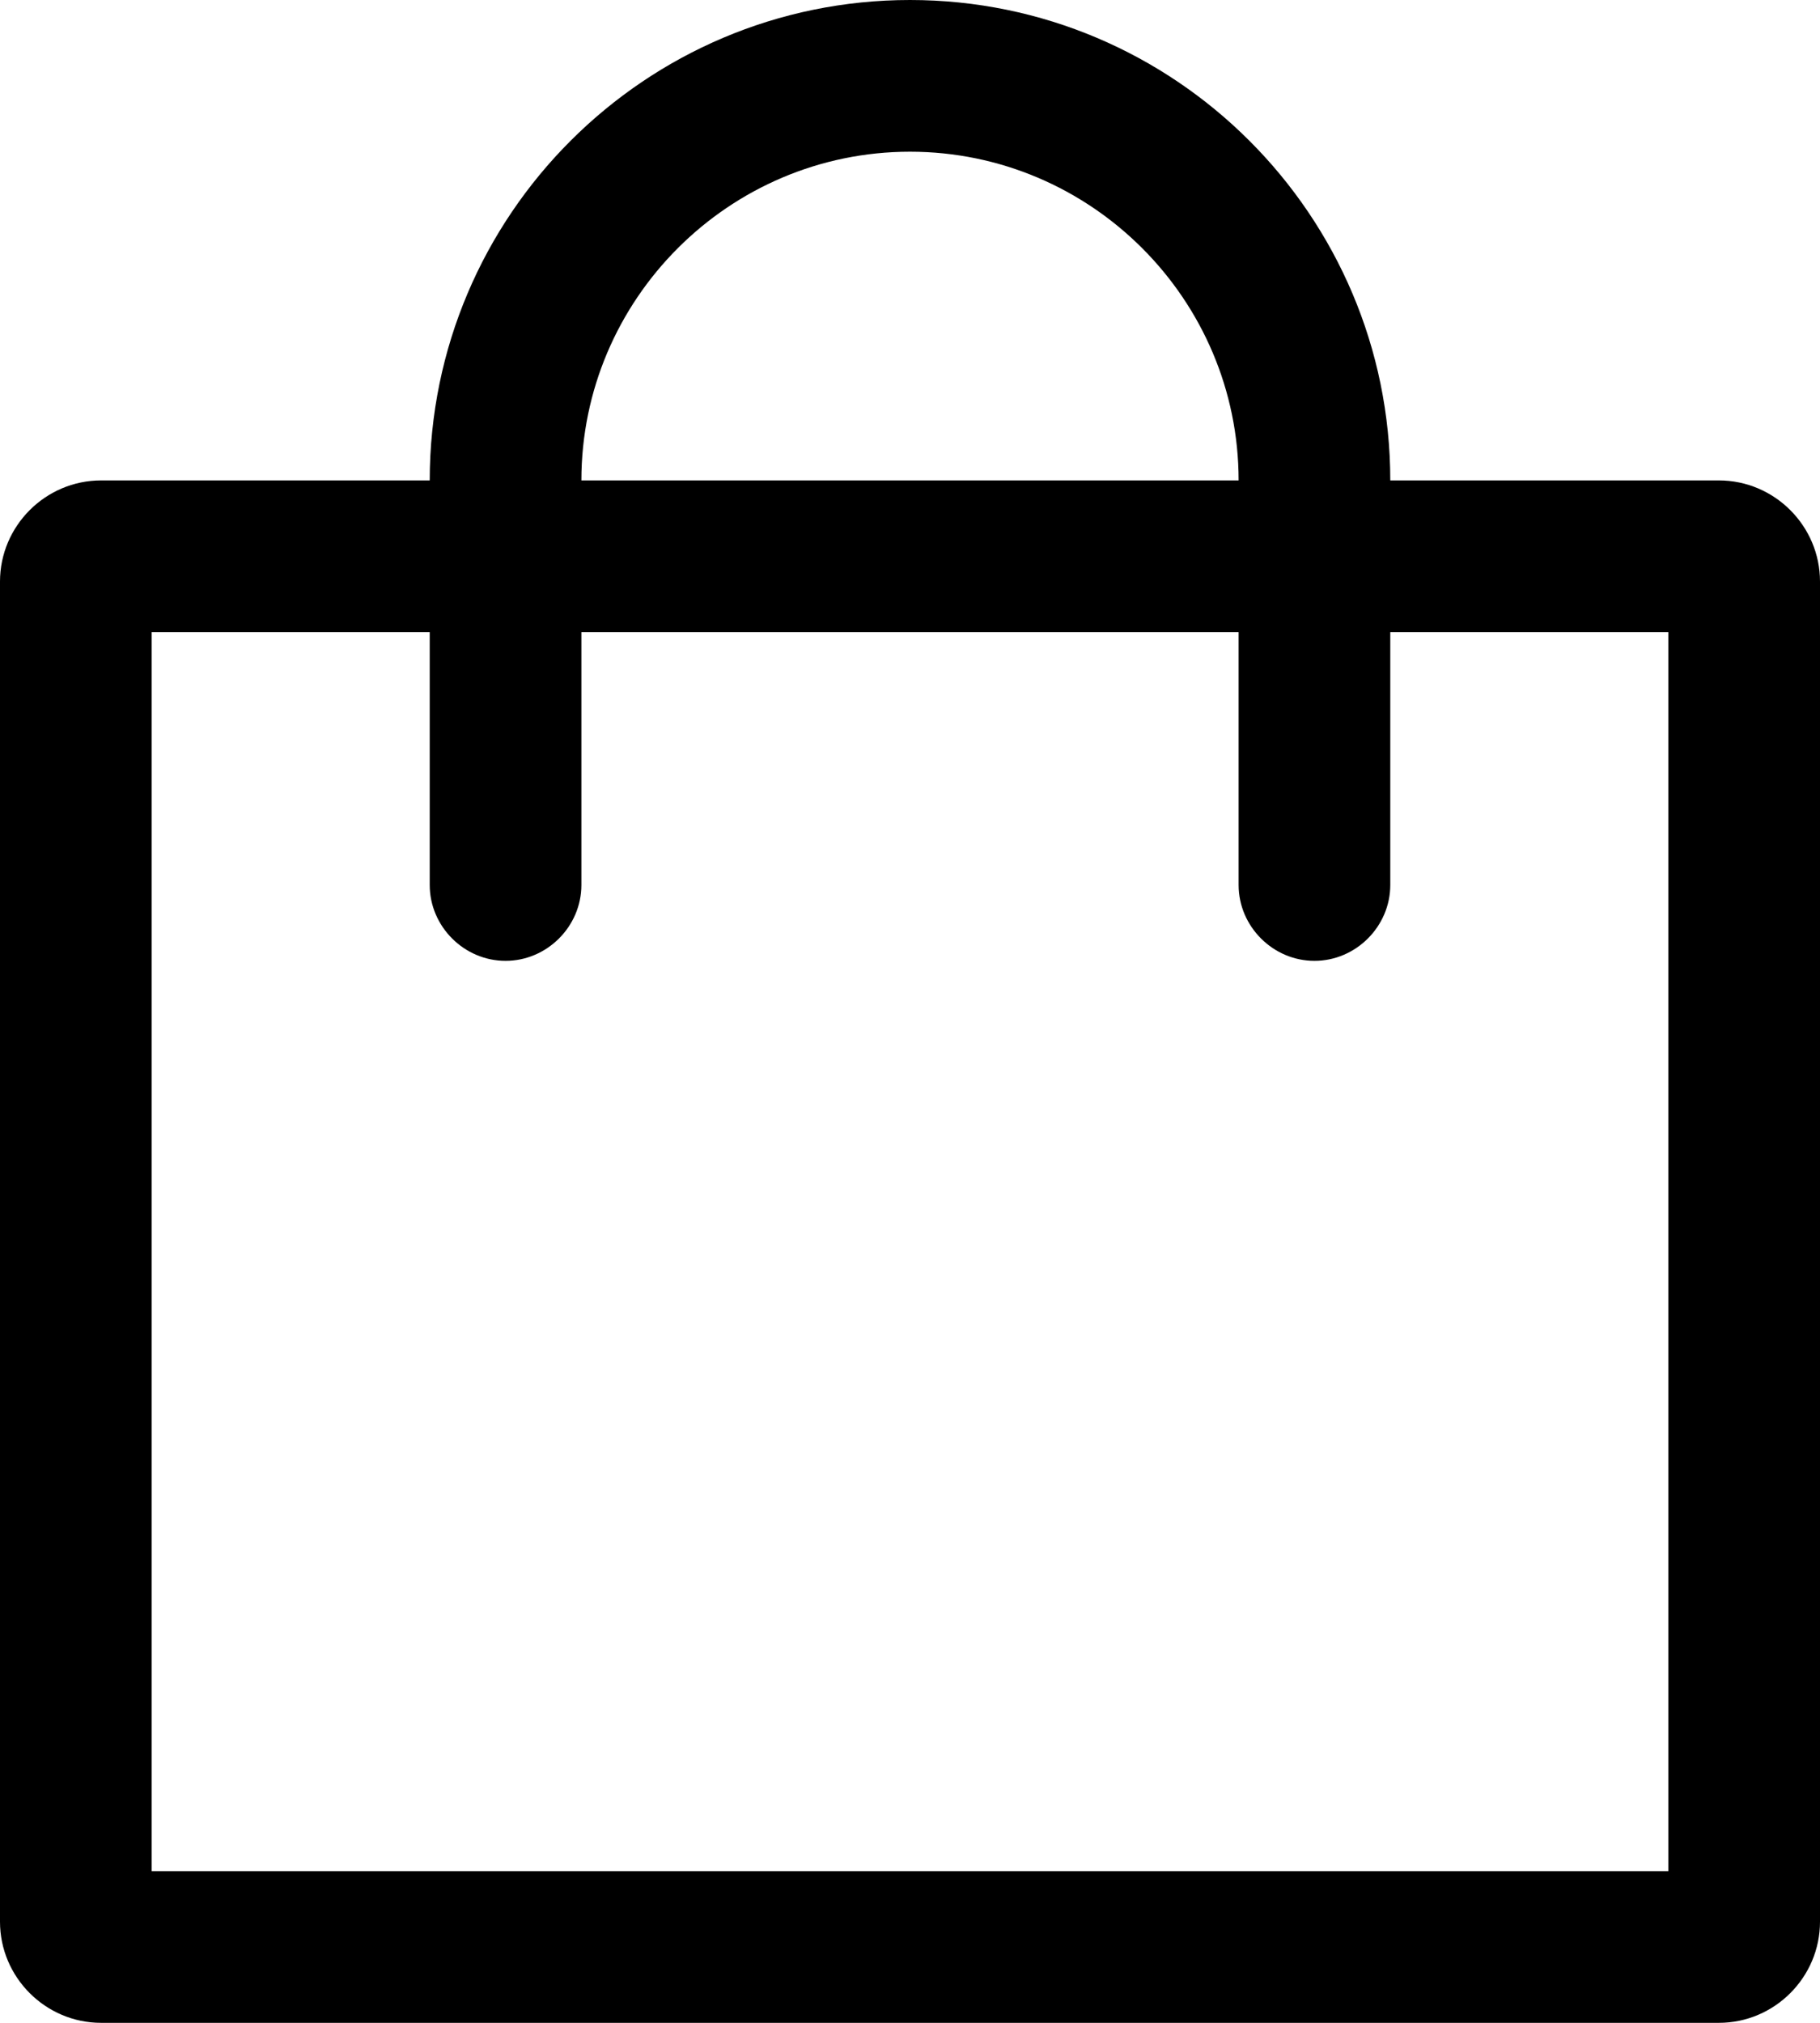 <svg width="18" height="20" viewBox="0 0 18 20" fill="none" xmlns="http://www.w3.org/2000/svg">
<g id="Layer_1" clip-path="url(#clip0_138_2292)">
<path id="Vector" d="M17 4.75H13.75C13.75 2.13 11.62 0 9 0C6.38 0 4.25 2.13 4.25 4.75H1C0.45 4.75 0 5.2 0 5.75V19C0 19.55 0.45 20 1 20H17C17.55 20 18 19.55 18 19V5.75C18 5.2 17.55 4.75 17 4.75ZM9 1.5C10.79 1.5 12.25 2.96 12.25 4.75H5.75C5.75 2.96 7.21 1.5 9 1.5ZM16.5 18.5H1.5V6.25H4.25V8.75C4.25 9.16 4.59 9.5 5 9.5C5.41 9.5 5.75 9.16 5.75 8.75V6.25H12.25V8.75C12.25 9.16 12.59 9.5 13 9.5C13.41 9.5 13.75 9.16 13.75 8.75V6.25H16.5V18.5Z" fill="currentColor"/>
</g>
<defs>
<clipPath id="clip0_138_2292">
<rect width="18" height="20" fill="white"/>
</clipPath>
</defs>
</svg>

